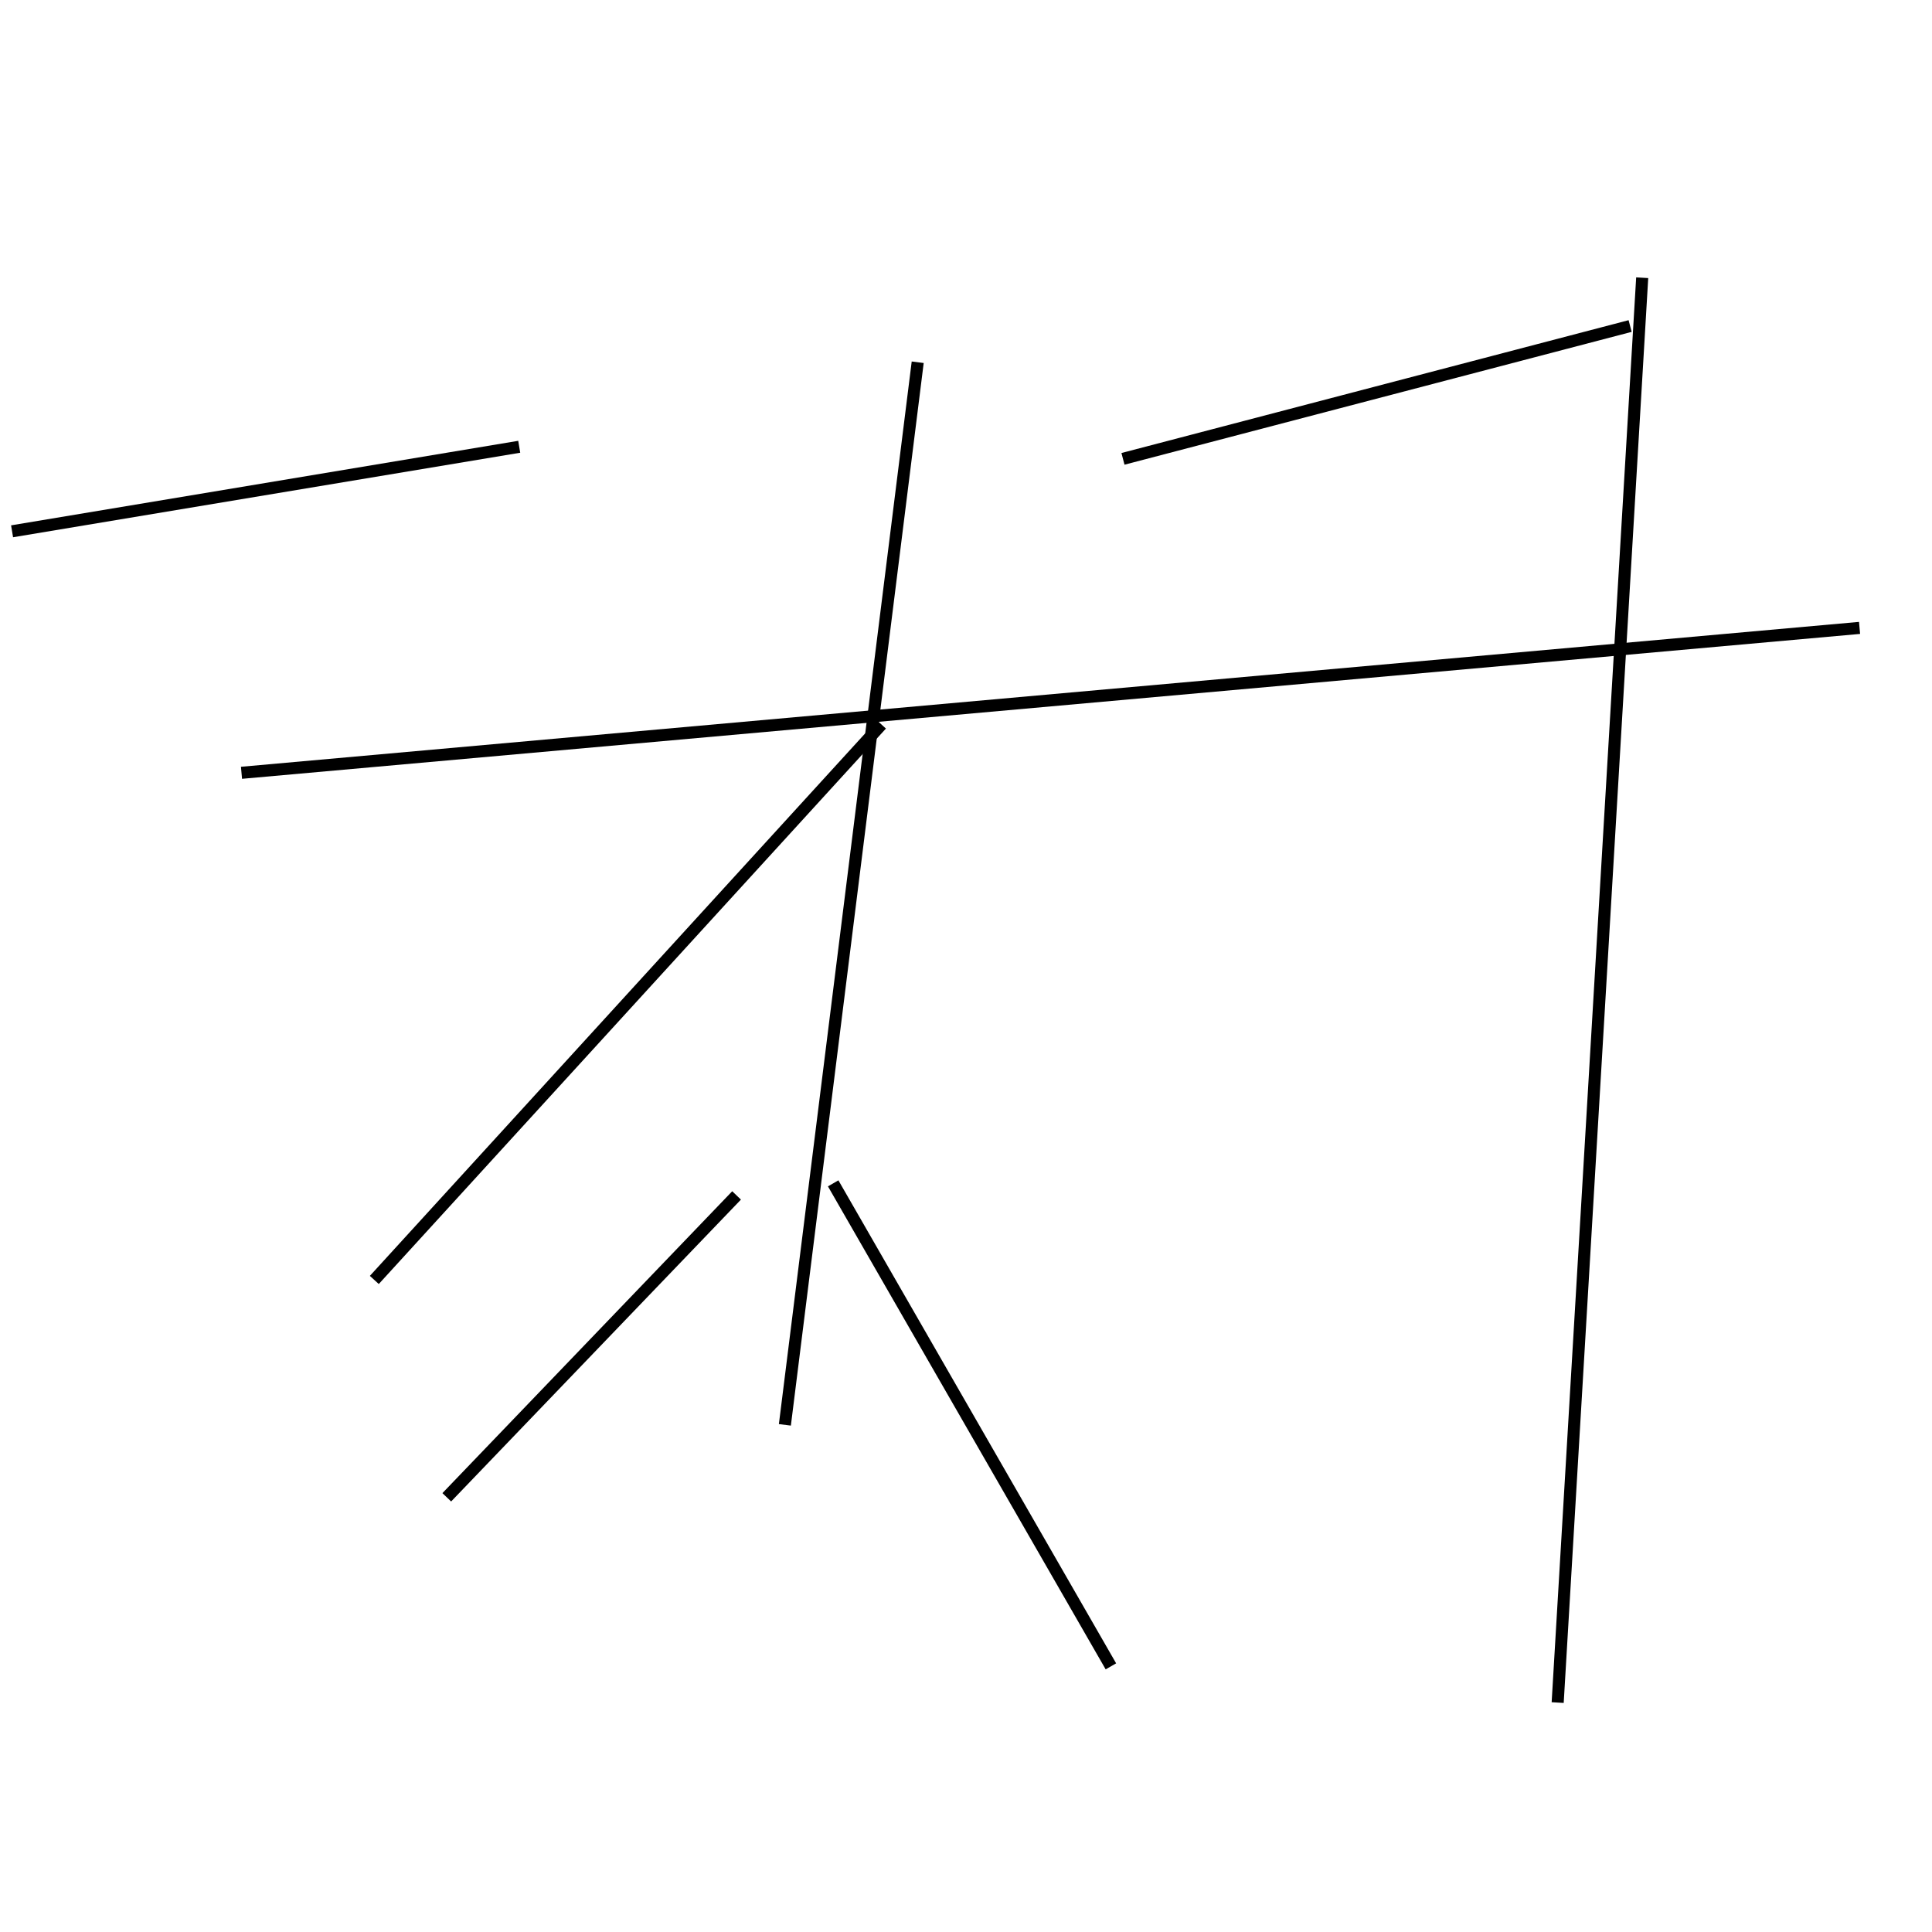 <?xml version="1.0" encoding="utf-8" ?>
<svg baseProfile="full" height="160" version="1.1" width="160" xmlns="http://www.w3.org/2000/svg" xmlns:ev="http://www.w3.org/2001/xml-events" xmlns:xlink="http://www.w3.org/1999/xlink"><defs /><line stroke="black" stroke-width="1" x1="61" x2="37" y1="99" y2="124" /><line stroke="black" stroke-width="1" x1="1" x2="43" y1="44" y2="37" /><line stroke="black" stroke-width="1" x1="20" x2="154" y1="64" y2="52" /><line stroke="black" stroke-width="1" x1="73" x2="31" y1="60" y2="106" /><line stroke="black" stroke-width="1" x1="76" x2="65" y1="30" y2="118" /><line stroke="black" stroke-width="1" x1="69" x2="92" y1="98" y2="138" /><line stroke="black" stroke-width="1" x1="129" x2="136" y1="141" y2="23" /><line stroke="black" stroke-width="1" x1="135" x2="93" y1="27" y2="38" /></svg>